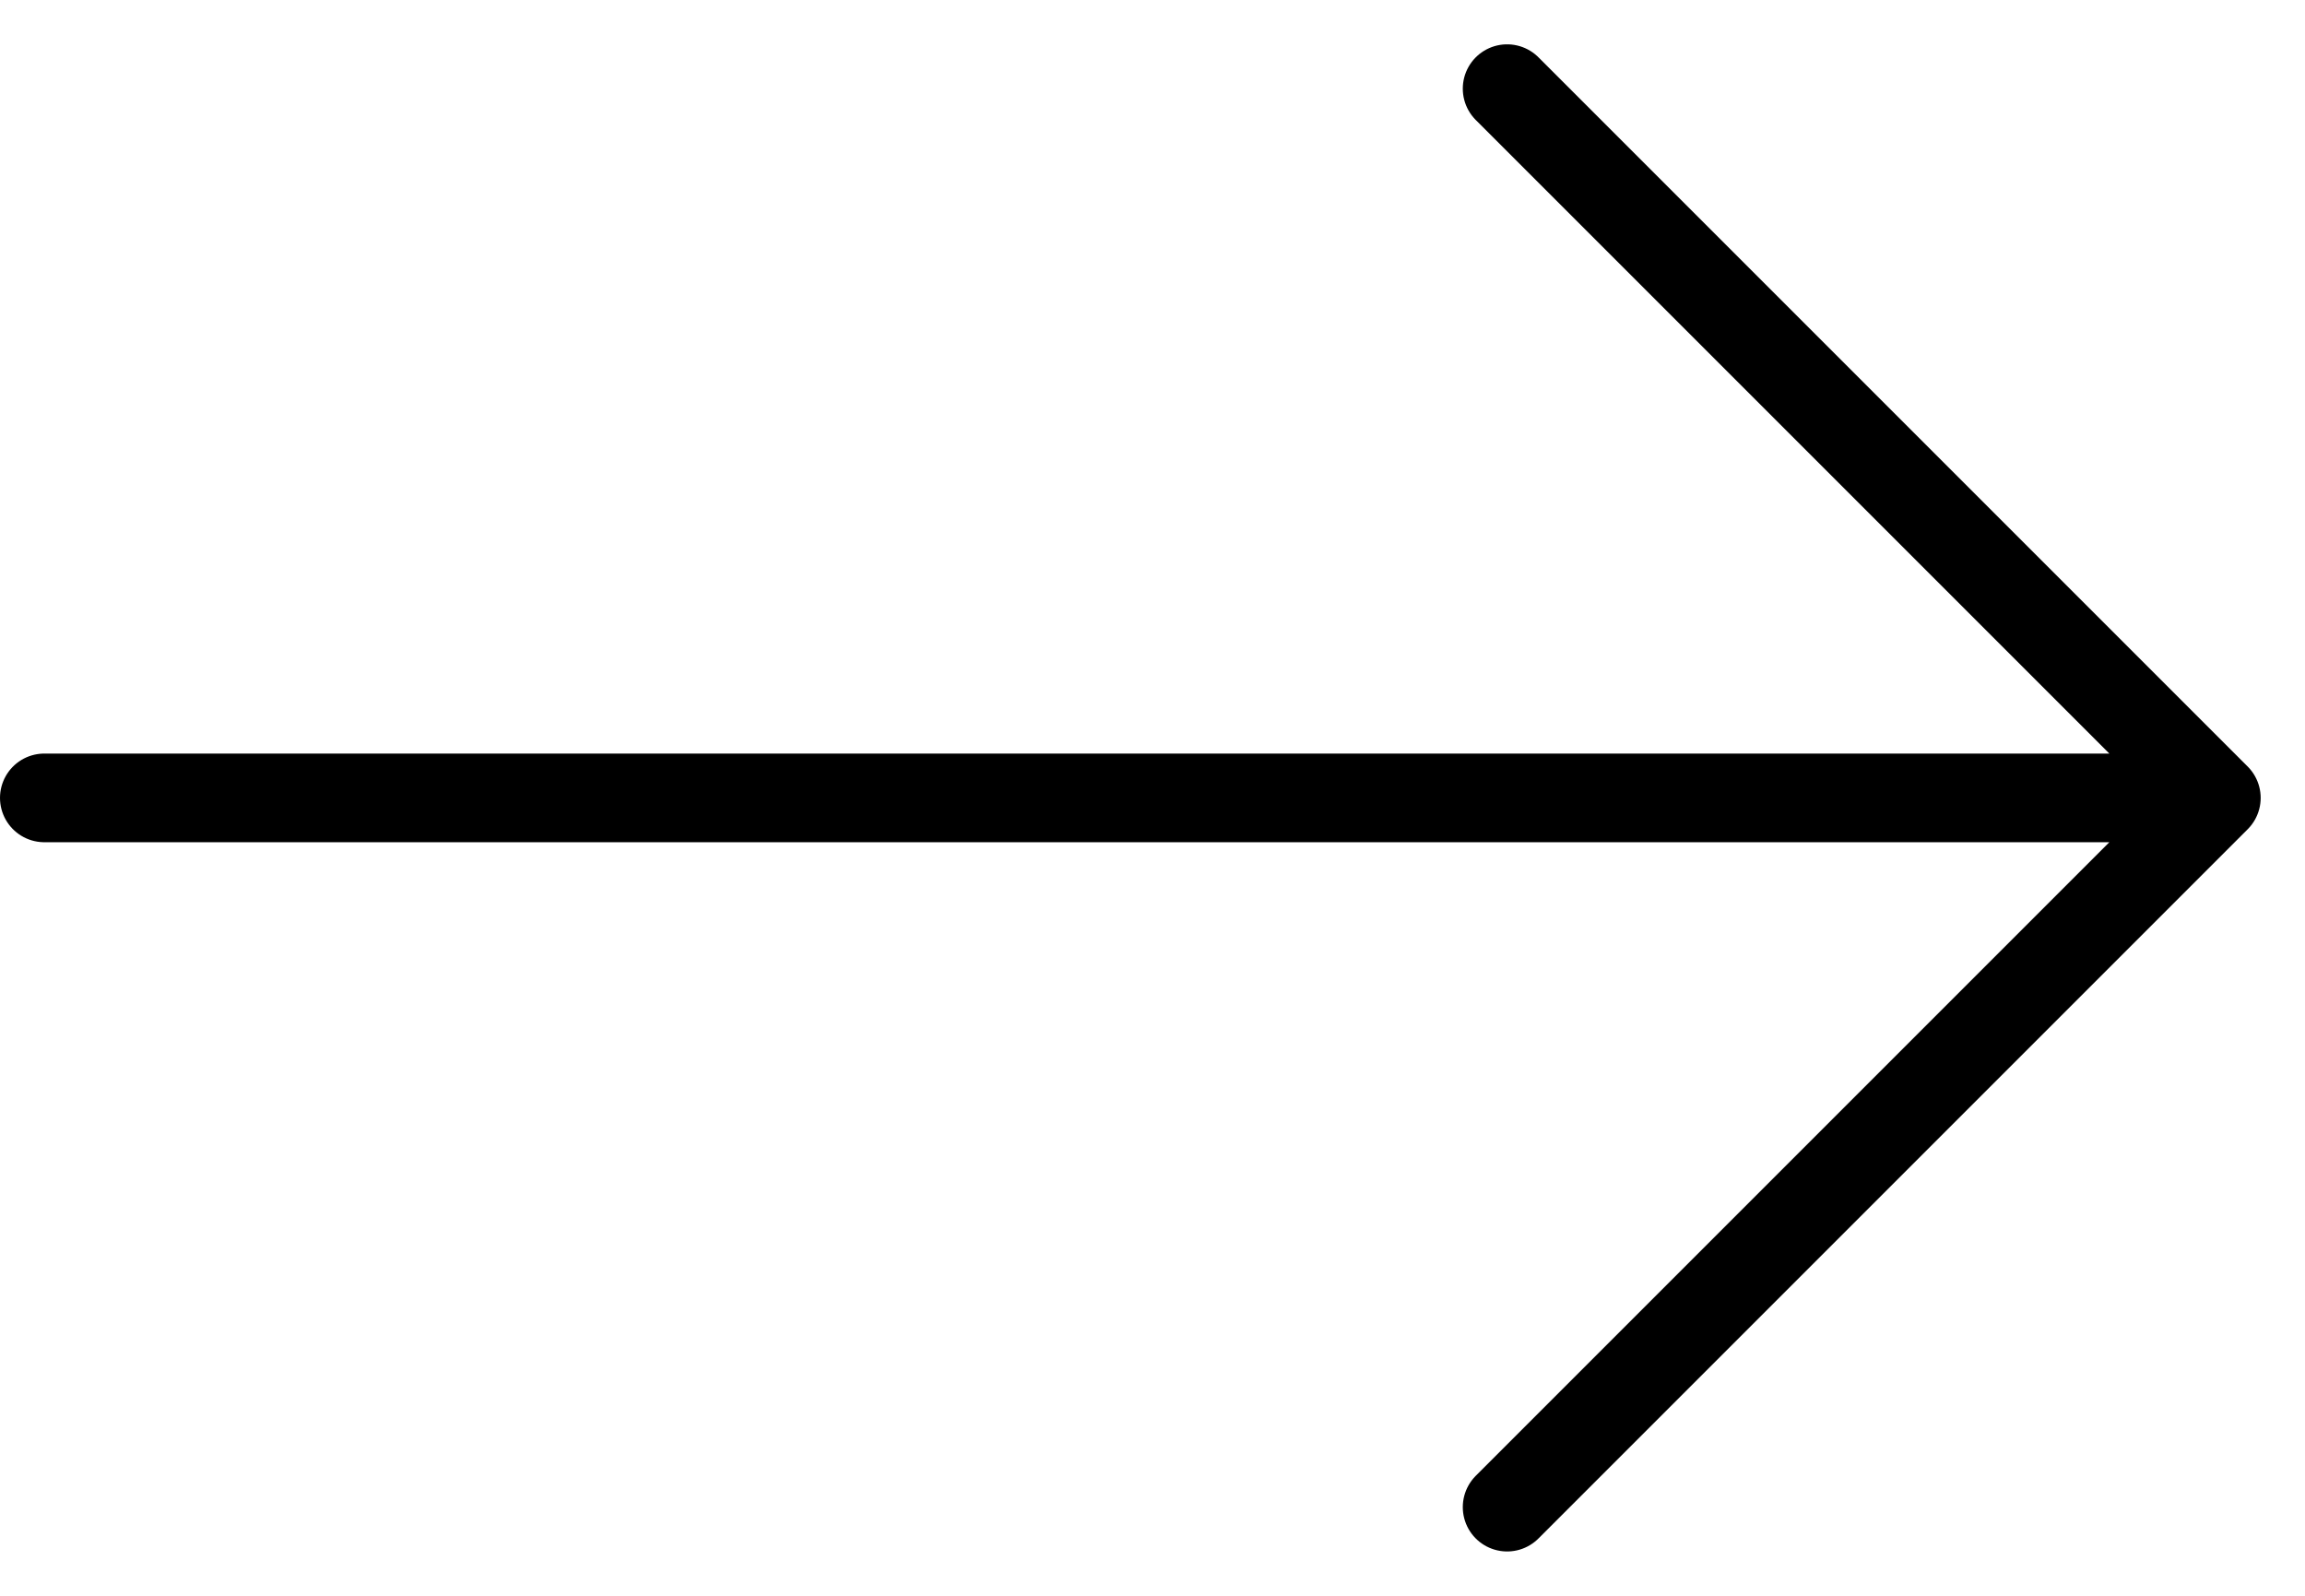 <svg width="26" height="18" viewBox="0 0 26 18" fill="none" xmlns="http://www.w3.org/2000/svg">
<path d="M17 1L25 9M25 9L17 17M25 9H0.5" stroke="black" stroke-linecap="round" stroke-linejoin="round"/>
</svg>
